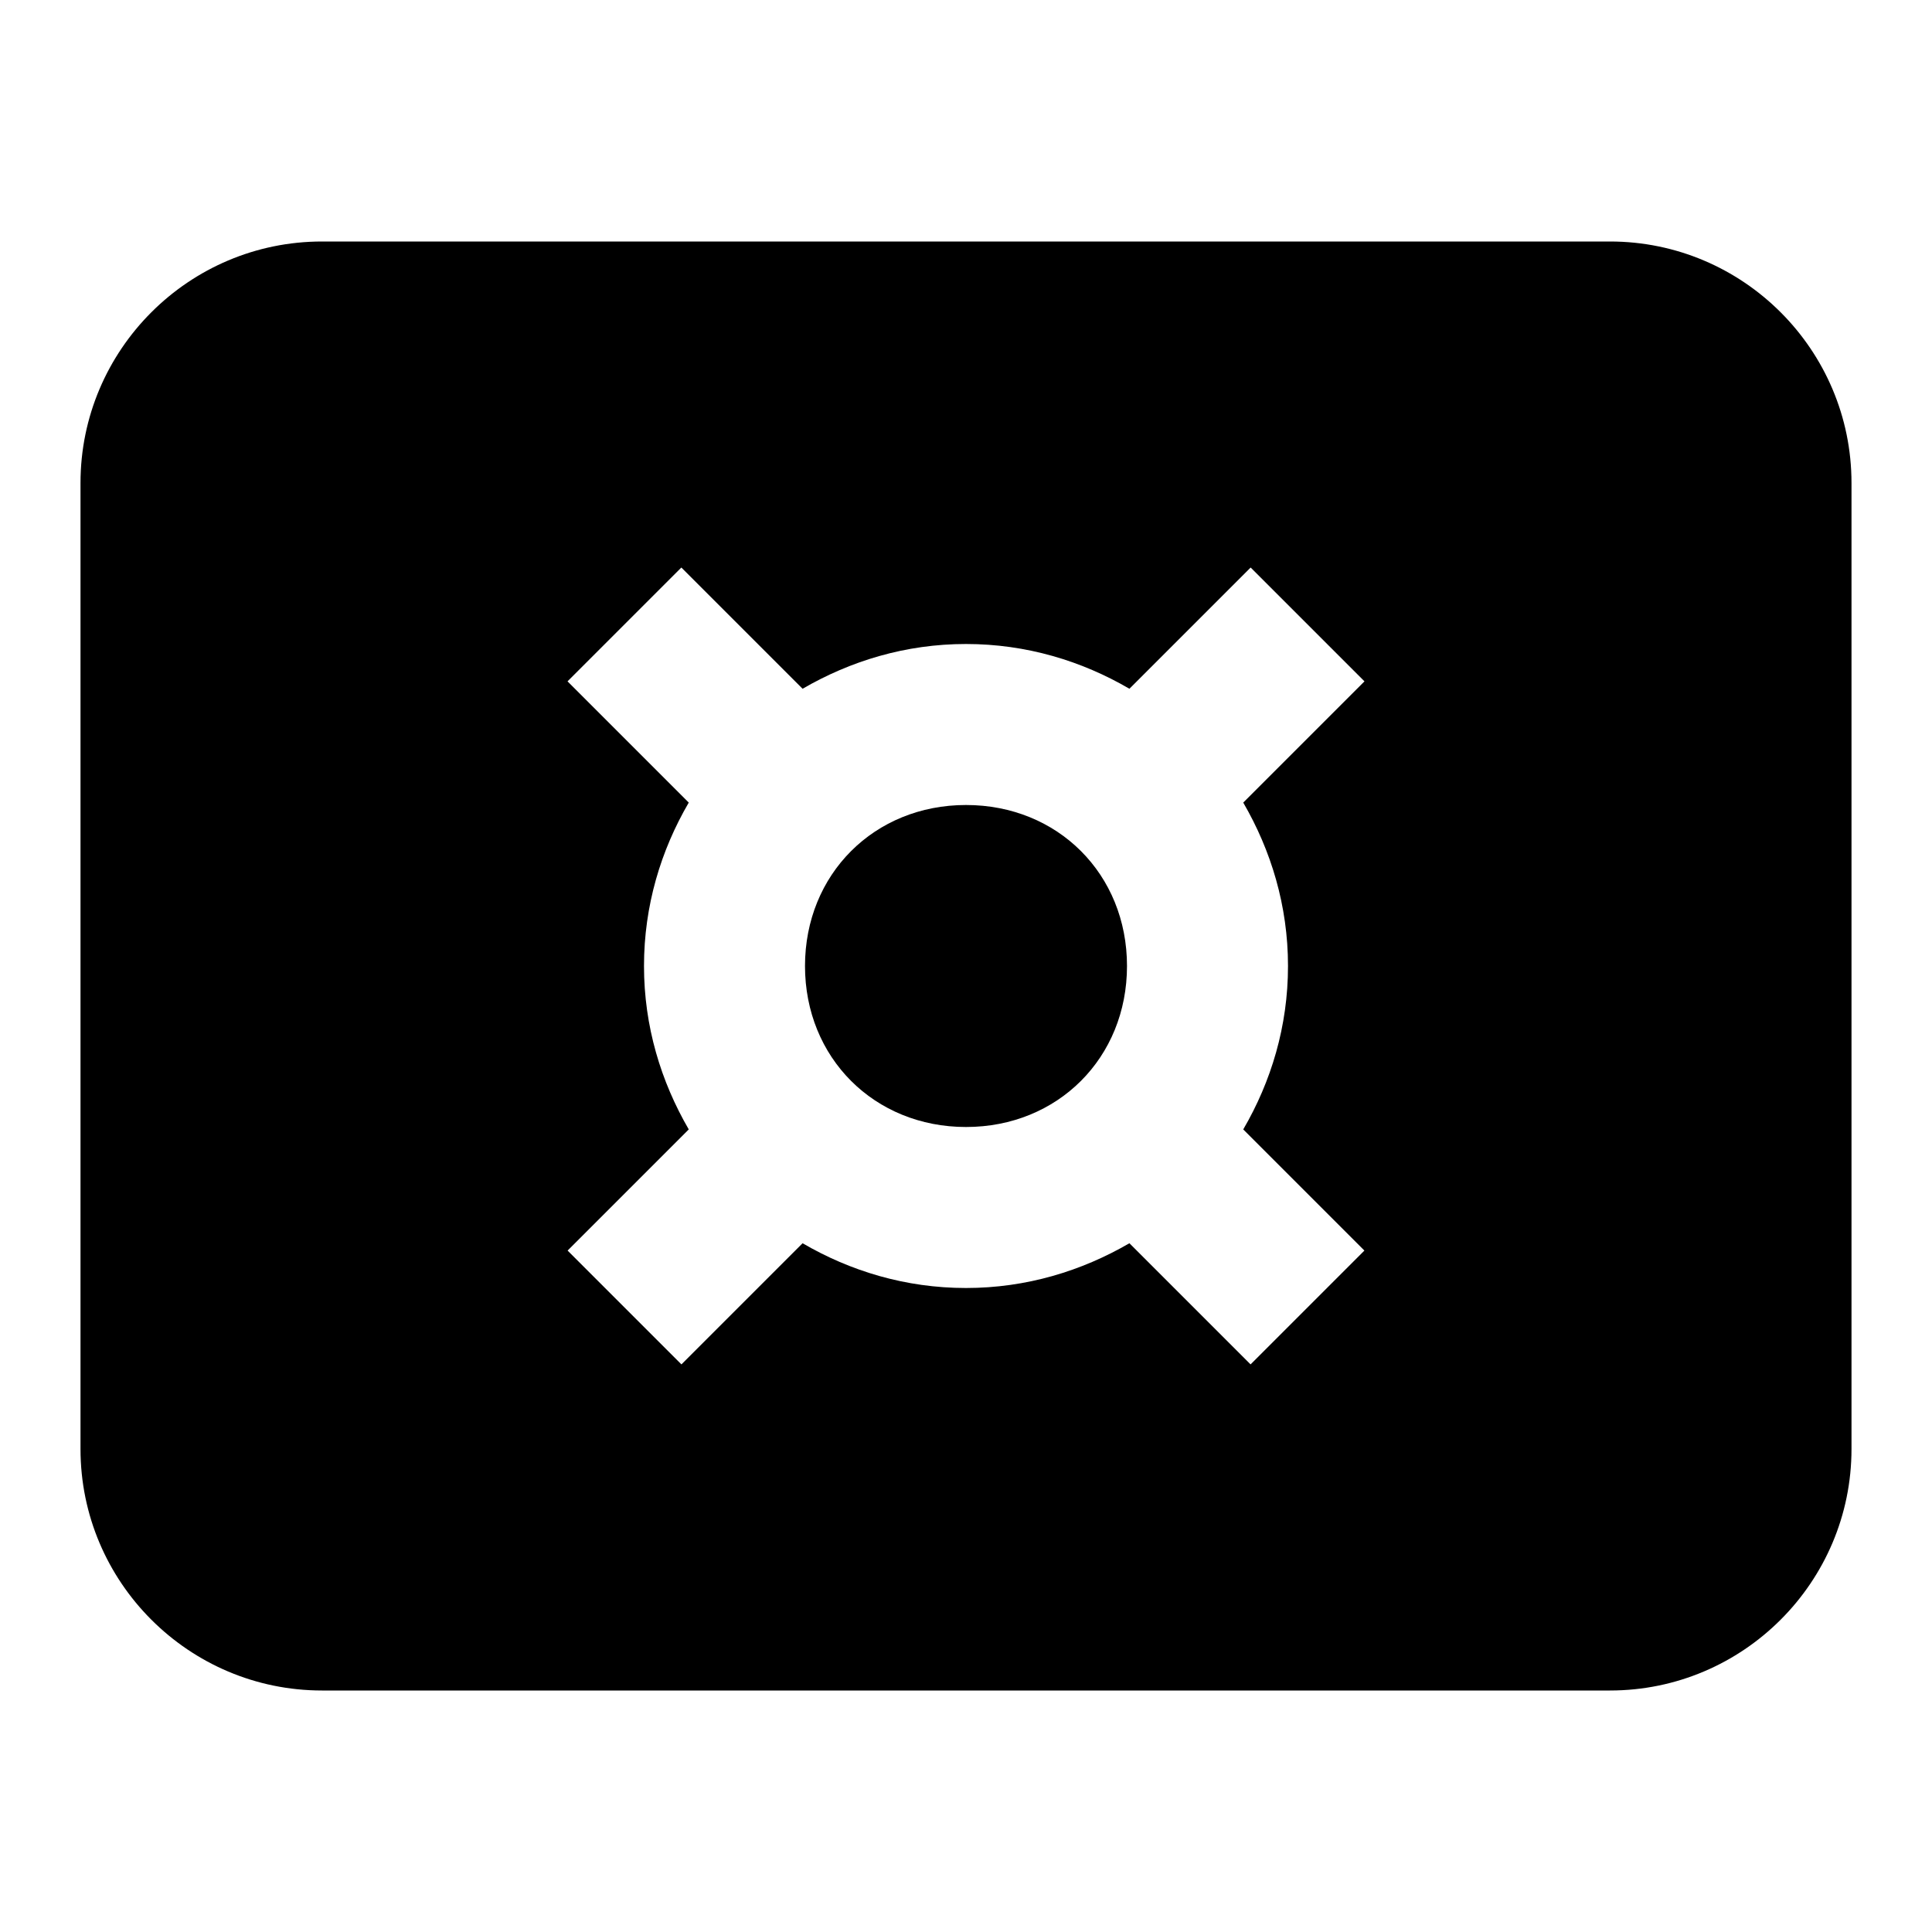 <svg width="24" height="24" viewBox="0 0 24 24" fill="none" xmlns="http://www.w3.org/2000/svg">
<path d="M12 10C10.86 10 10 10.86 10 12C10 13.14 10.86 14 12 14C13.14 14 14 13.141 14 12C14 10.859 13.141 10 12 10Z" fill="black"/>
<path d="M20 3H4C2.346 3 1 4.346 1 6V18C1 19.654 2.346 21 4 21H20C21.654 21 23 19.654 23 18V6C23 4.346 21.654 3 20 3ZM16 12C16 12.75 15.79 13.437 15.444 14.03L16.949 15.535L15.535 16.949L14.03 15.444C13.436 15.789 12.75 16 12 16C11.25 16 10.563 15.79 9.97 15.444L8.465 16.949L7.051 15.535L8.556 14.03C8.211 13.436 8 12.75 8 12C8 11.25 8.21 10.563 8.556 9.97L7.05 8.464L8.464 7.05L9.97 8.556C10.564 8.211 11.25 8 12 8C12.75 8 13.437 8.21 14.03 8.556L15.536 7.05L16.95 8.464L15.444 9.97C15.789 10.564 16 11.25 16 12Z" fill="black"/>
</svg>
